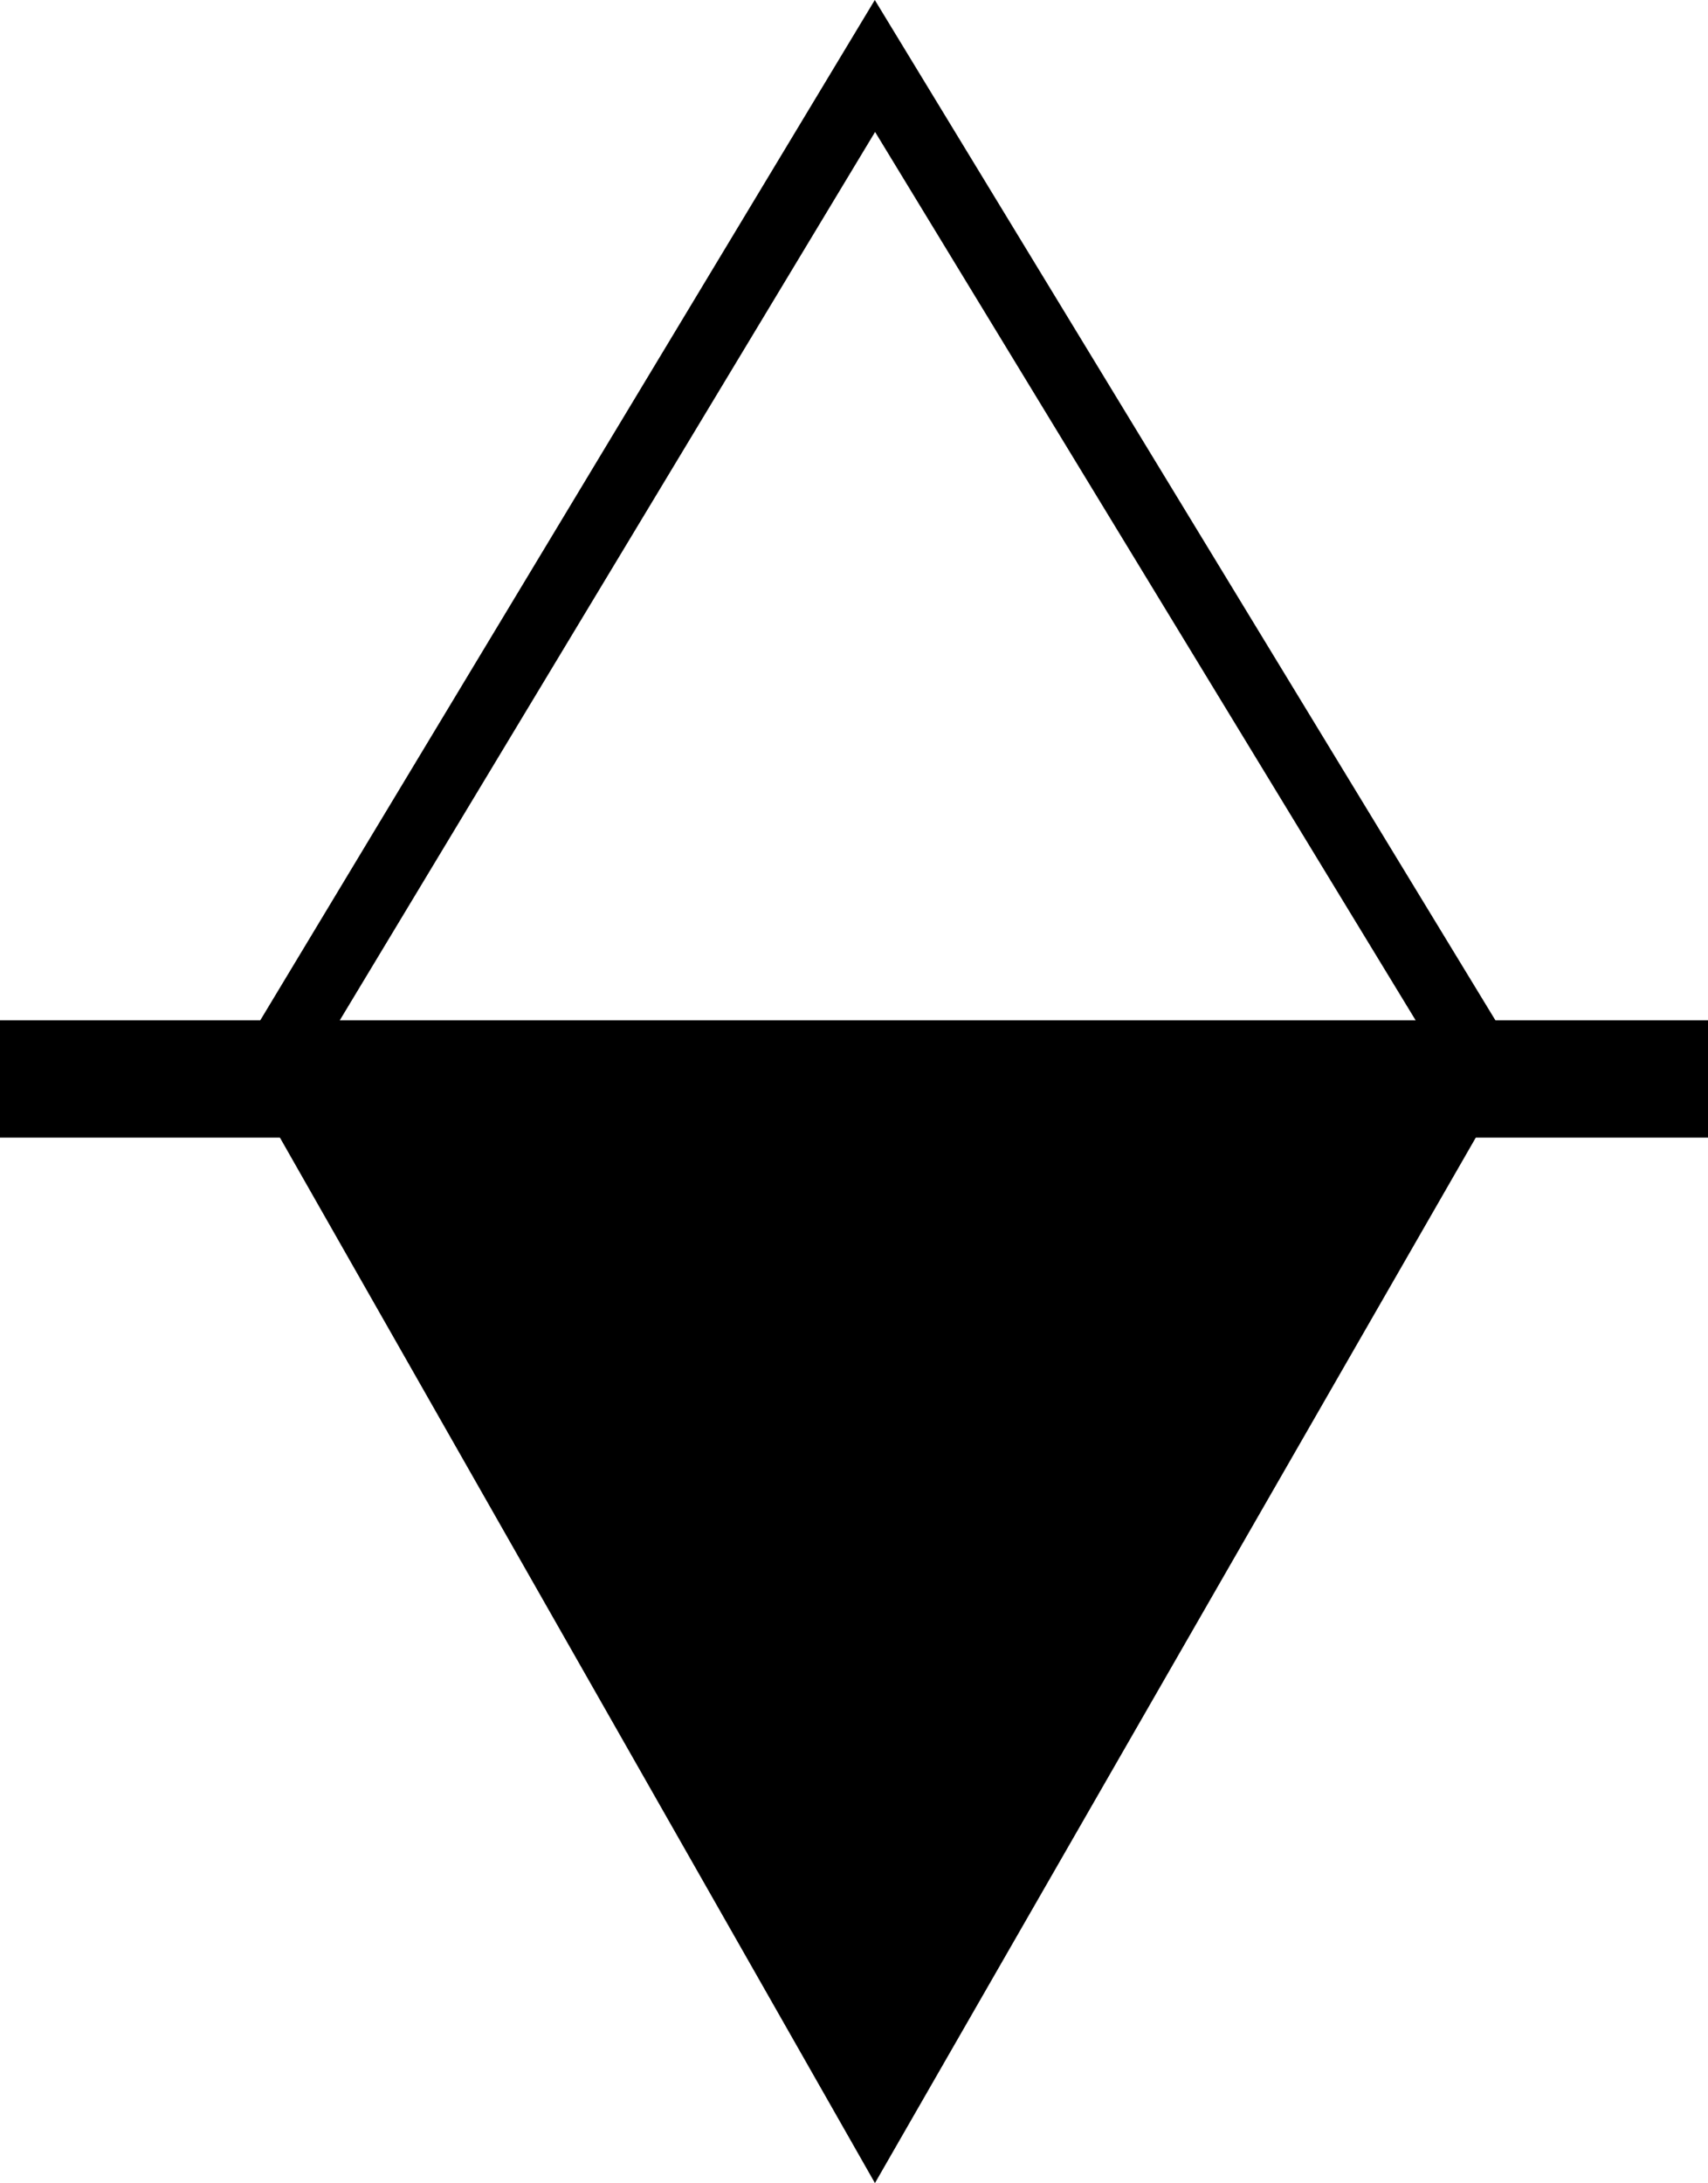 <svg xmlns="http://www.w3.org/2000/svg" xml:space="preserve" width="23.324" height="29.8"><path d="M4.495 14.168h14.983L11.95 1.801Zm16.641.935H2.846L11.946 0Z"/><path d="M11.949 29.176 3.672 14.635h16.636Z"/><path d="m4.205 14.944 7.745 13.607 7.822-13.607ZM11.948 29.8 3.137 14.325h17.708Z"/><path d="M23.012 15.22H.311v-.985h22.701z"/><path d="M.621 14.91h22.08v-.364H.621Zm22.703.619H0v-1.602h23.324z"/></svg>